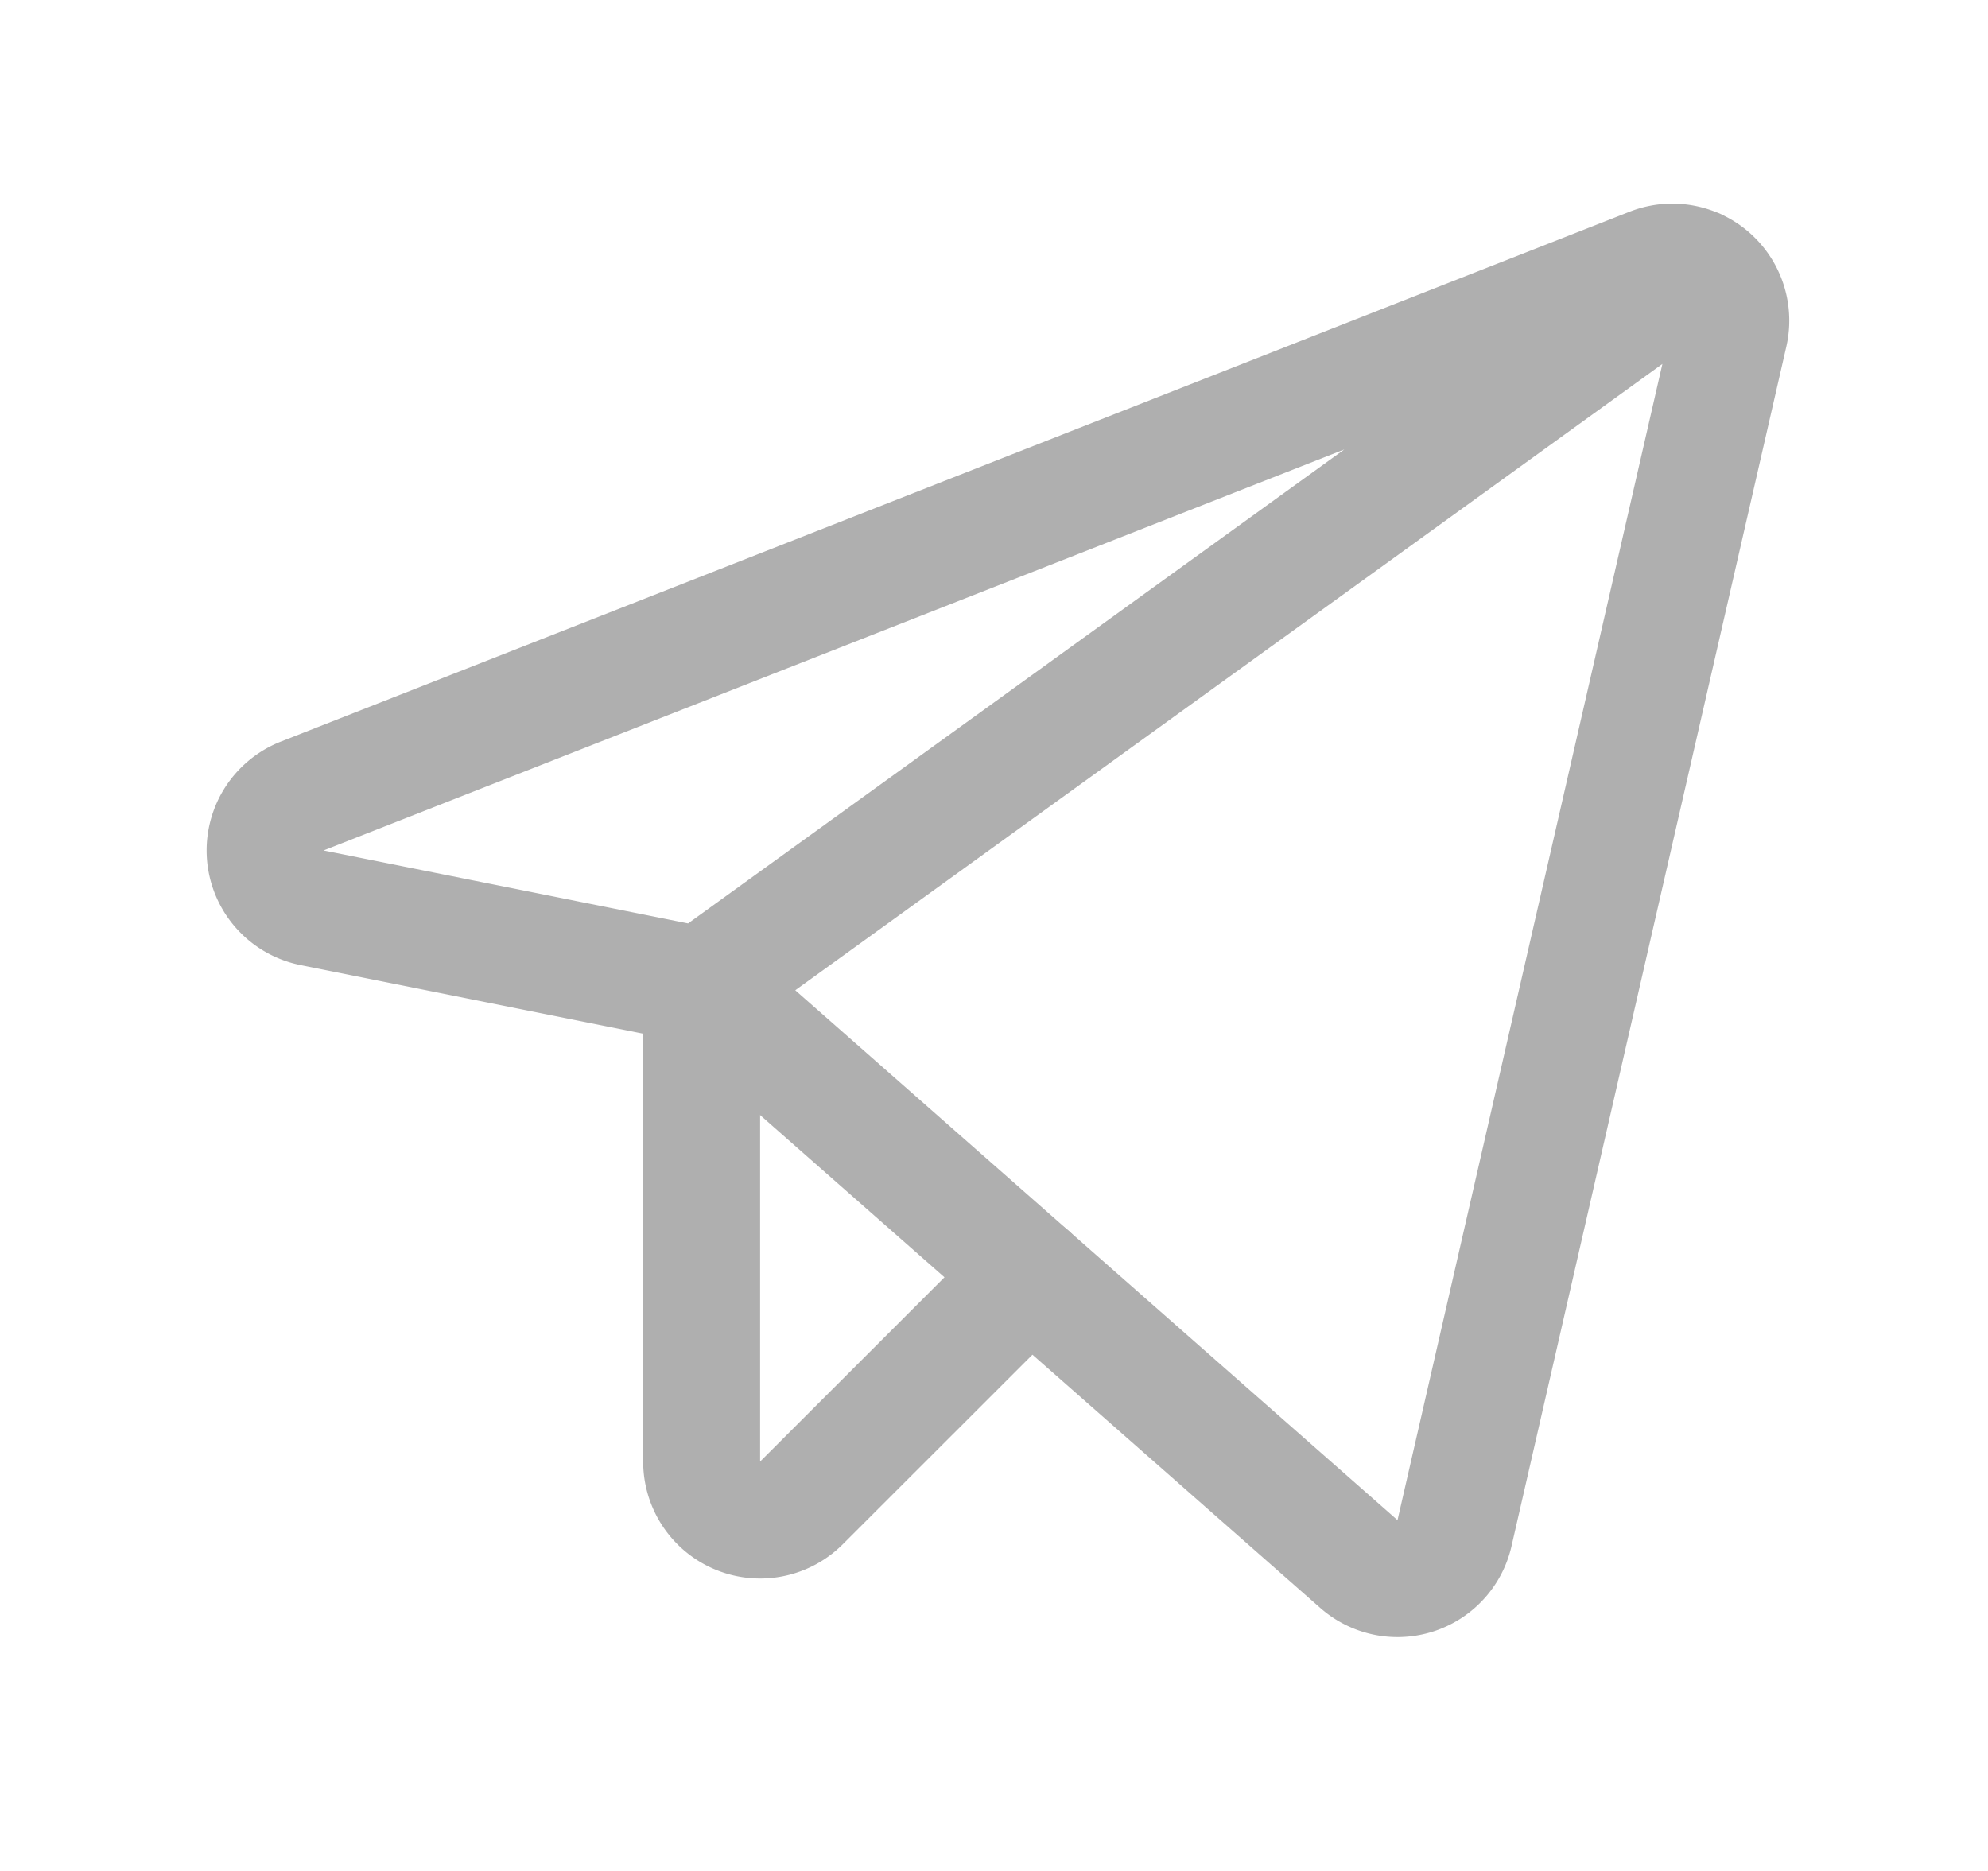 <svg width="17" height="16" fill="none" xmlns="http://www.w3.org/2000/svg"><path d="M6 8.43l5.62 4.945a.5.5 0 00.818-.264l2.35-10.258a.5.5 0 00-.67-.577L2.583 6.808a.5.5 0 00.085.955L6 8.43zm0 0l8.507-6.145" stroke="#AFAFAF" stroke-linecap="round" stroke-linejoin="round"/><path d="M8.807 10.9l-1.953 1.952A.5.5 0 016 12.5V8.43" stroke="#AFAFAF" stroke-linecap="round" stroke-linejoin="round"/></svg>